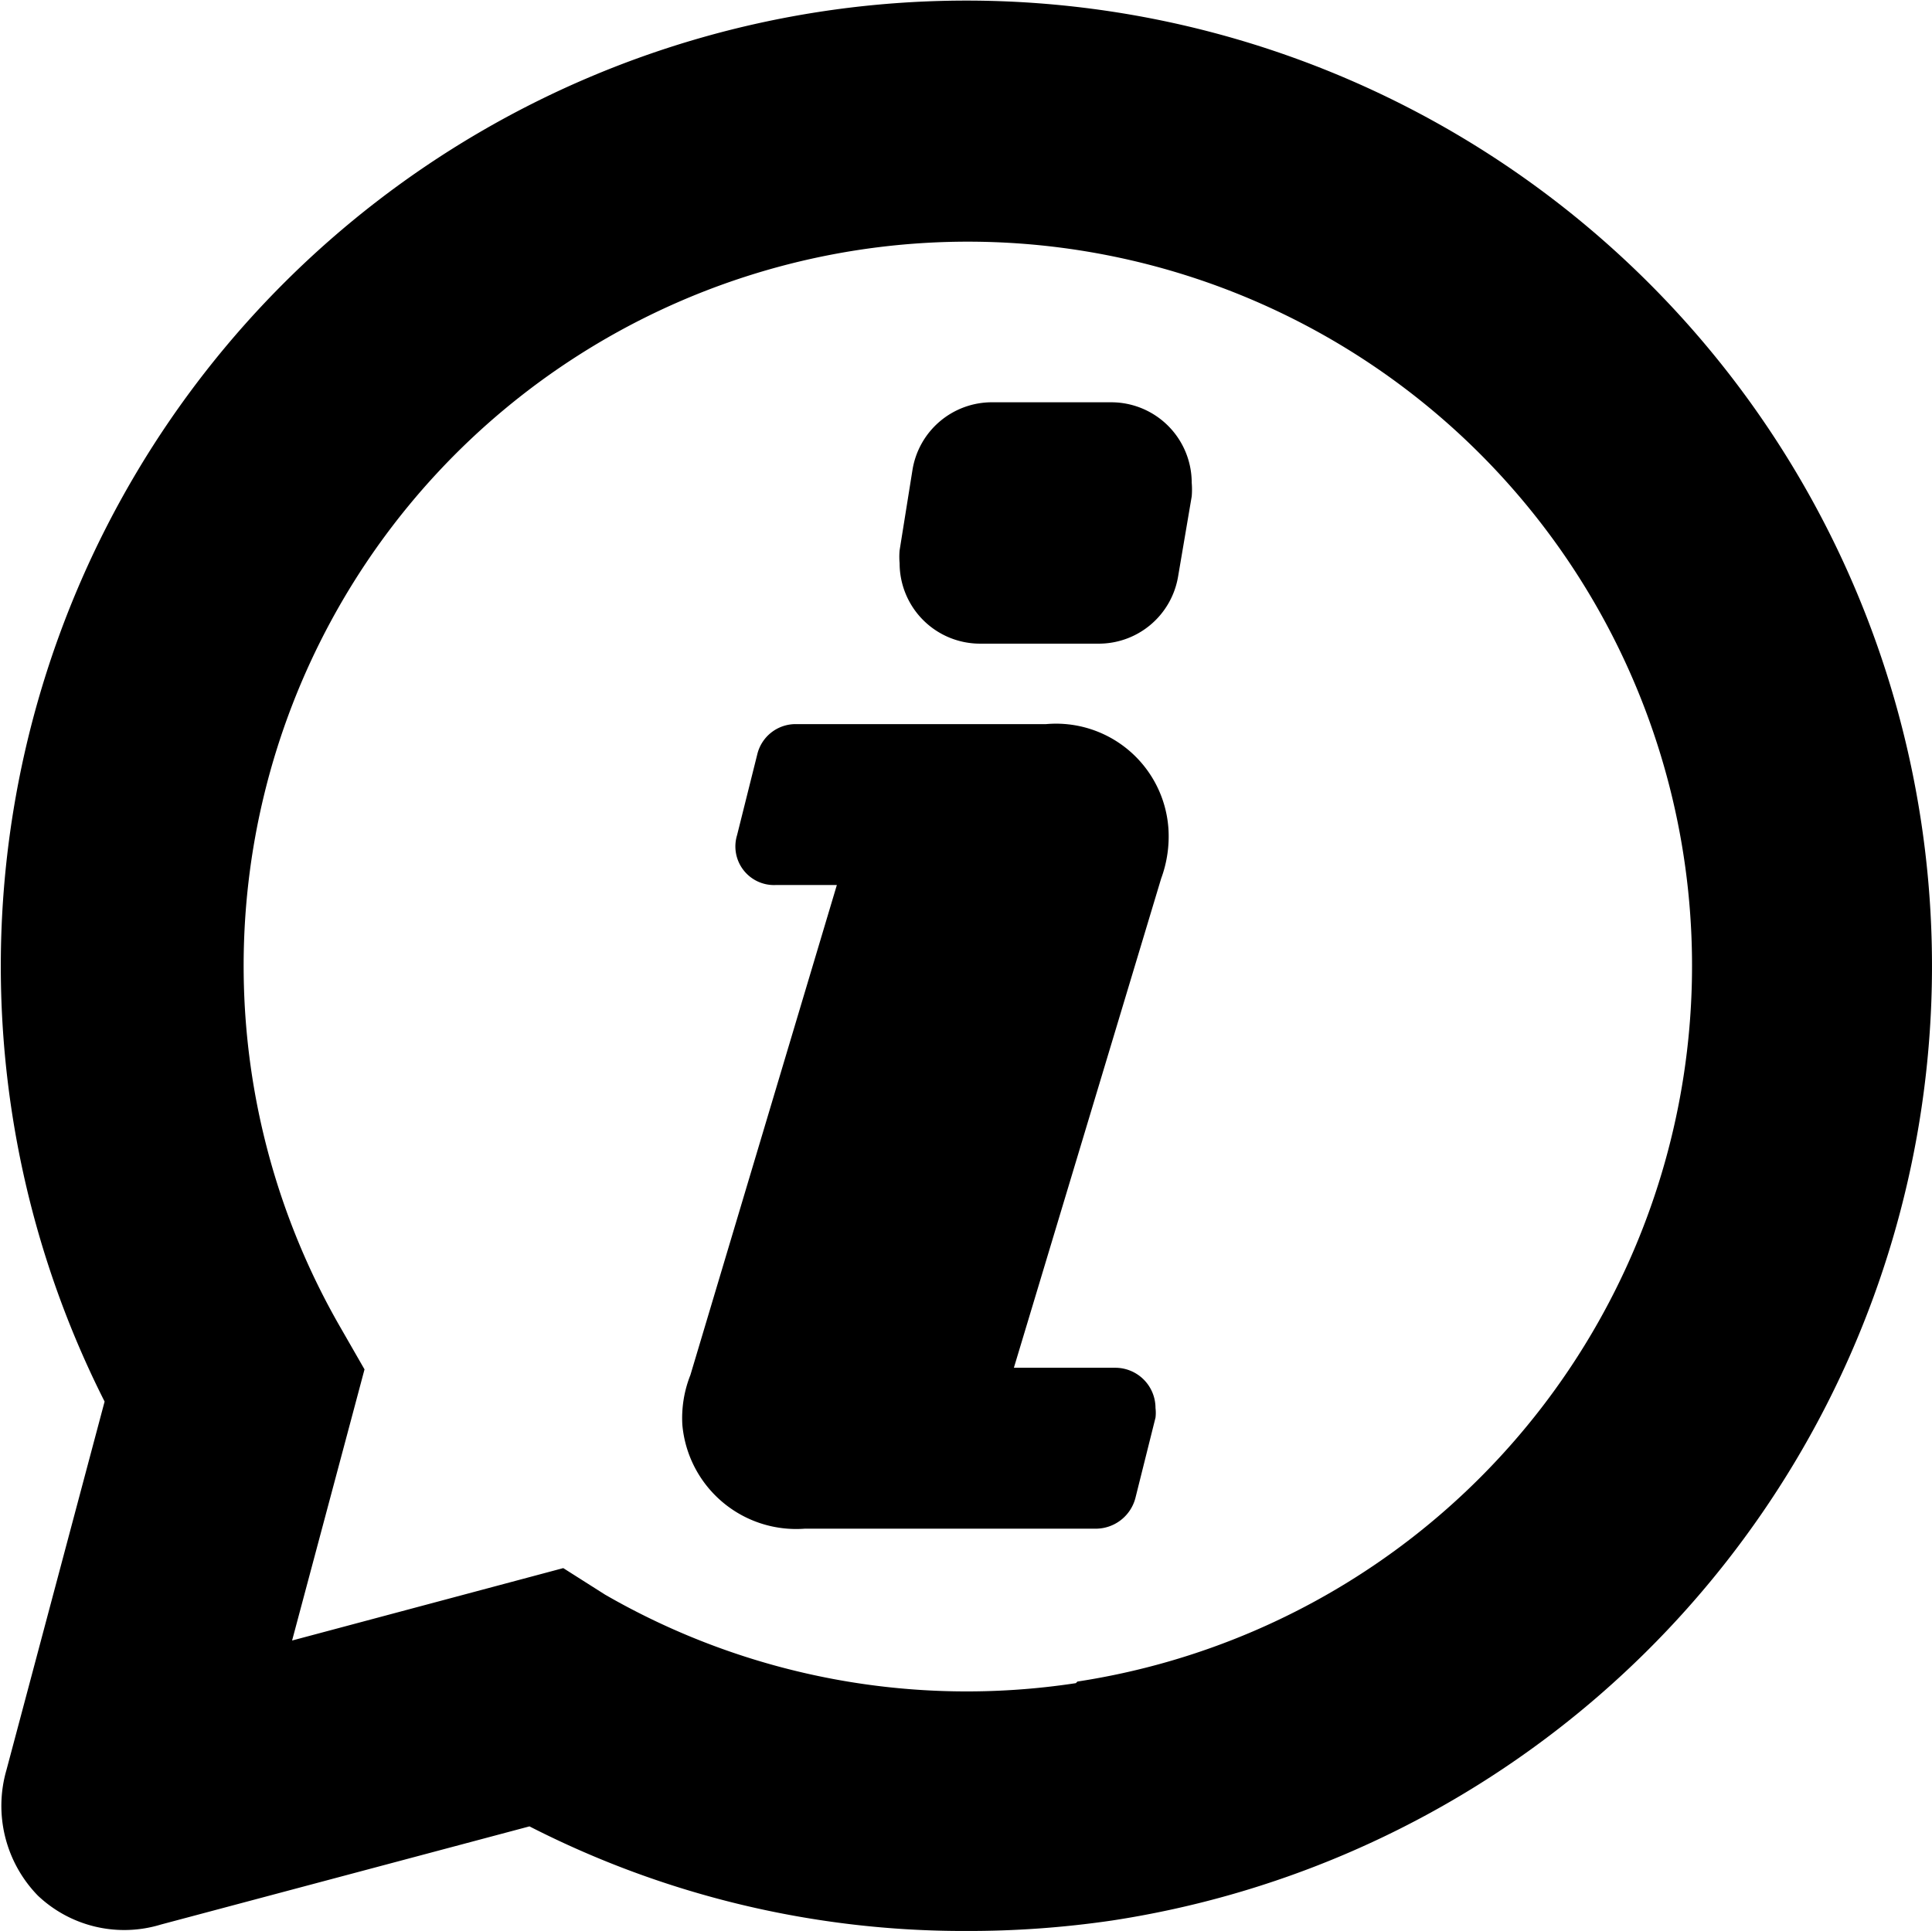 <?xml version="1.0" encoding="utf-8"?><svg xmlns="http://www.w3.org/2000/svg" viewBox="0 0 24.01 24" width="24" height="23.99"><path d="M14.81,6.17l-.17,1a1,1,0,0,1-1,.83H12.18a1,1,0,0,1-1-1,.88.88,0,0,1,0-.16l.16-1a1,1,0,0,1,1-.84h1.47a1,1,0,0,1,1,1A1,1,0,0,1,14.81,6.17Zm-.38,4.75L12.6,17h1.26a.5.5,0,0,1,.5.5.49.49,0,0,1,0,.12l-.25,1a.51.51,0,0,1-.49.38H10a1.42,1.42,0,0,1-1.52-1.29,1.45,1.45,0,0,1,.1-.62L10.4,11H9.64a.48.48,0,0,1-.48-.62l.25-1A.49.49,0,0,1,9.89,9H13a1.4,1.4,0,0,1,1.52,1.29A1.51,1.51,0,0,1,14.43,10.92Zm-1.06,10a9,9,0,0,1-5.85-1.1L7,19.49l-3.37.9.74-2.77.16-.6-.31-.54a9,9,0,1,1,9.17,4.42ZM12,24a12.28,12.28,0,0,0,1.82-.13A12,12,0,1,0,1.3,17.42L.08,22a1.6,1.6,0,0,0,.39,1.56A1.56,1.56,0,0,0,2,23.92L6.58,22.7A11.85,11.85,0,0,0,12,24Z" fill="#000"/></svg>